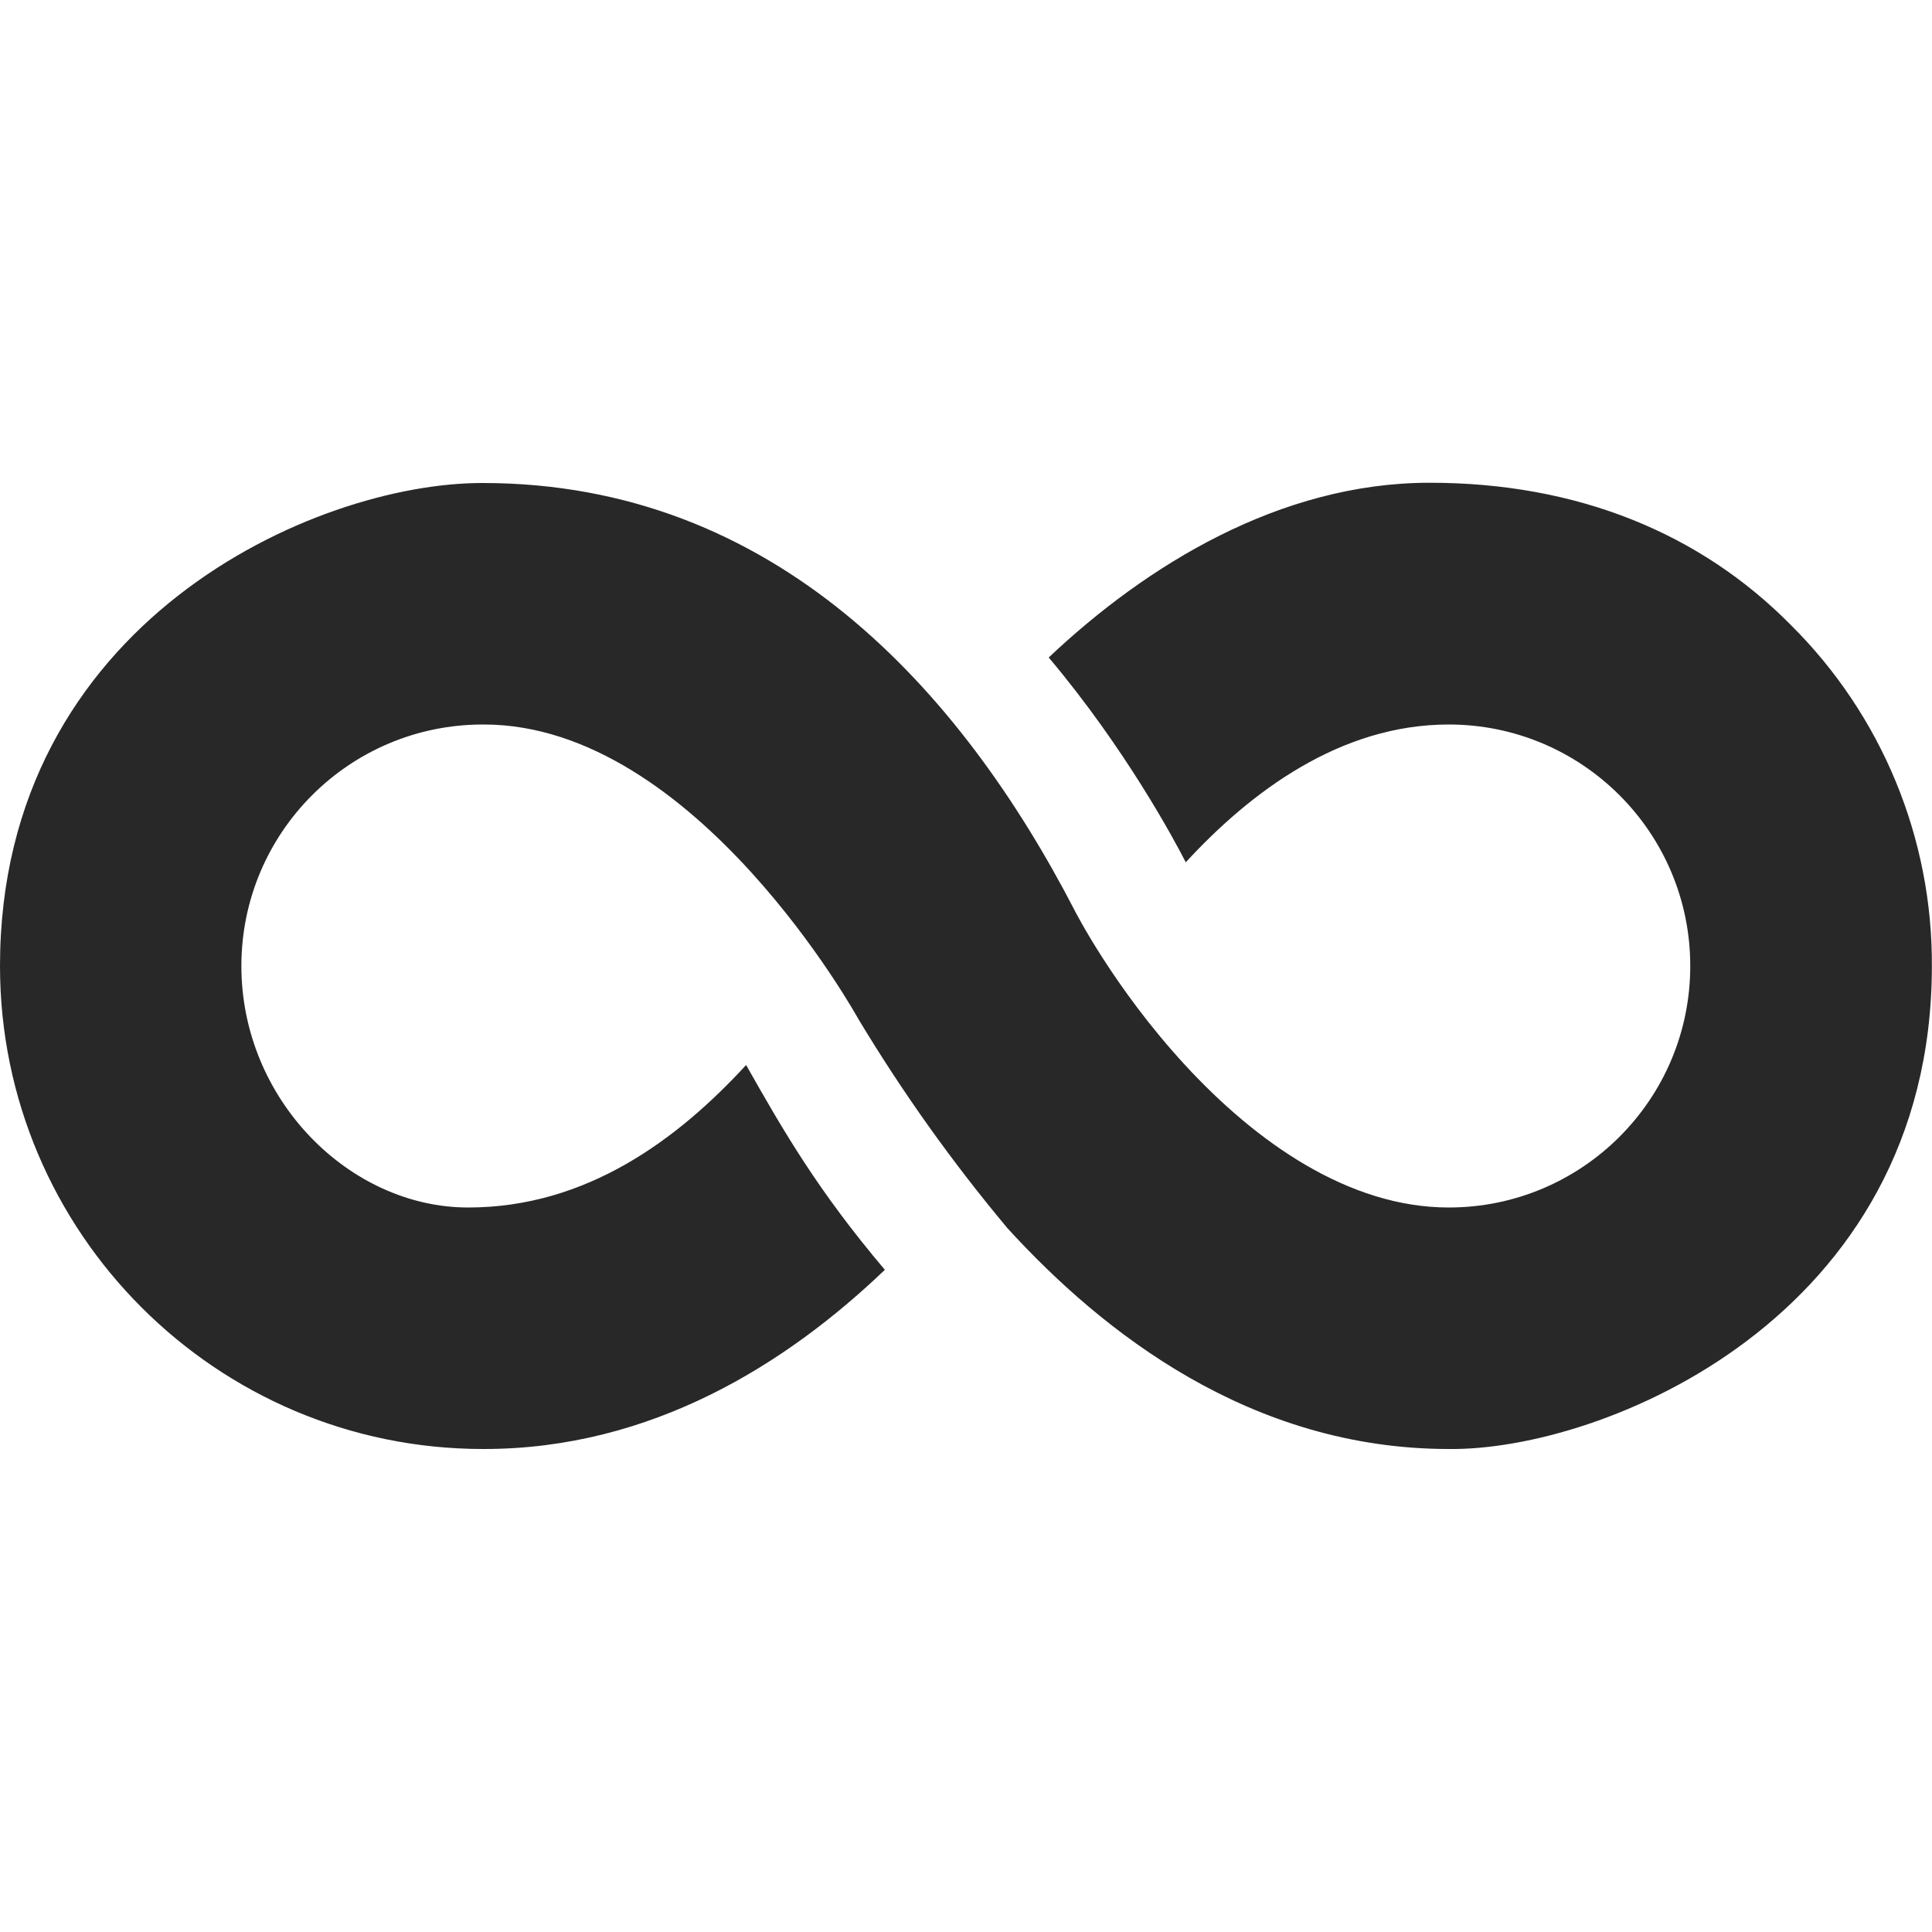 <svg width="16" height="16" version="1.1" xmlns="http://www.w3.org/2000/svg">
  <defs>
    <style id="current-color-scheme" type="text/css">.ColorScheme-Text { color:#282828; } .ColorScheme-Highlight { color:#458588; }</style>
  </defs>
  <path class="ColorScheme-Text" d="m3.992 4c-1.386 0-3.992 1.151-3.992 4 0 2.207 1.793 4 4 4h8e-3c1.387 0 2.504-0.703 3.32-1.484-0.55-0.65-0.833-1.137-1.149-1.696-0.565 0.614-1.319 1.18-2.302 1.18s-1.878-0.895-1.878-2 0.895-2 2-2h8e-3c1.758 0 3.101 2.438 3.101 2.438 0.367 0.61 0.776 1.184 1.235 1.733 0.789 0.865 2.015 1.829 3.656 1.829 1.263 0.016 3.994-1.08 4-3.992 7e-3 -1.065-0.415-2.087-1.172-2.836-0.745-0.753-1.761-1.176-2.994-1.174s-2.338 0.682-3.148 1.447c0.635 0.754 1.039 1.509 1.135 1.696 0.536-0.582 1.278-1.141 2.178-1.141 1.104 0 2 0.895 2 2s-0.896 2-2 2c-0.828 0-1.594-0.54-2.184-1.18s-0.914-1.28-0.914-1.28c-0.943-1.823-2.481-3.54-4.903-3.54z" fill="currentColor"/>
</svg>

